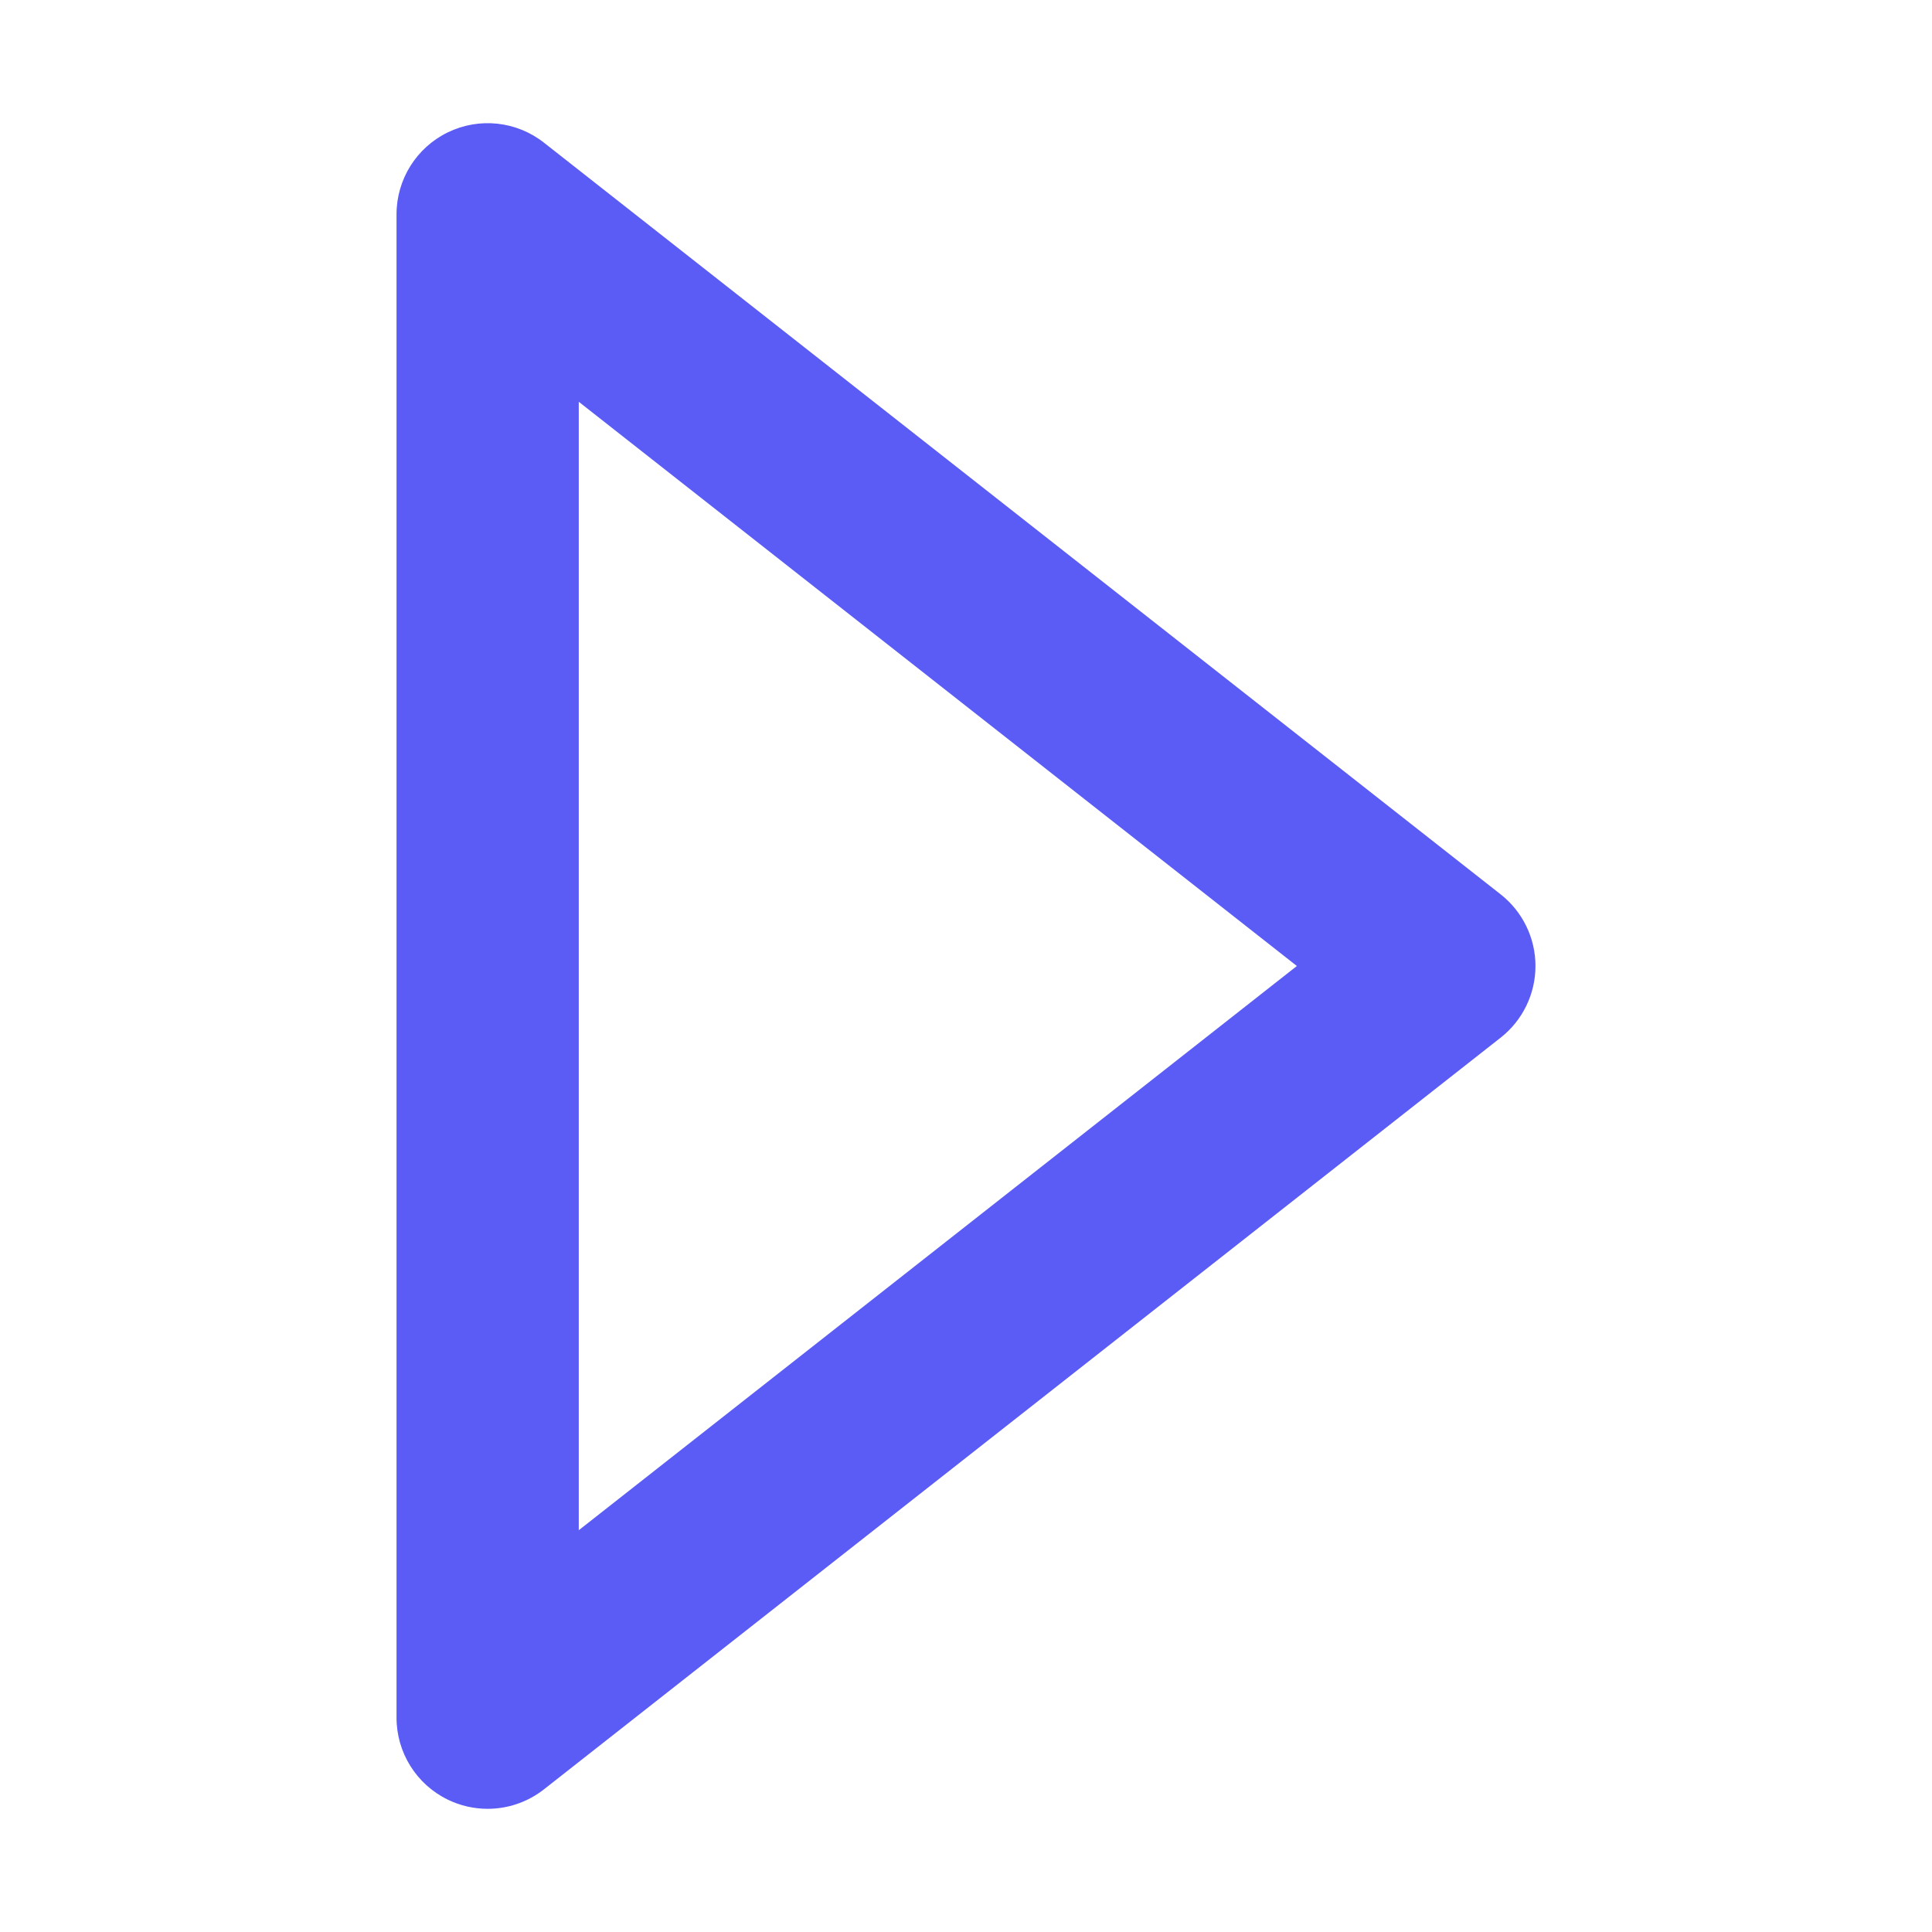 <?xml version="1.0" standalone="no"?><!DOCTYPE svg PUBLIC "-//W3C//DTD SVG 1.1//EN" "http://www.w3.org/Graphics/SVG/1.1/DTD/svg11.dtd"><svg t="1749834187646" class="icon" viewBox="0 0 1024 1024" version="1.1" xmlns="http://www.w3.org/2000/svg" p-id="18488" xmlns:xlink="http://www.w3.org/1999/xlink" width="200" height="200"><path d="M795.373 474.025 288.297 75.61c-14.531-11.425-34.322-13.541-50.945-5.458-16.631 8.082-27.183 24.948-27.183 43.434l0 796.83c0 18.486 10.552 35.353 27.183 43.434 6.702 3.26 13.924 4.859 21.104 4.859 10.623 0 21.169-3.503 29.842-10.317l507.075-398.415c11.654-9.161 18.457-23.156 18.457-37.976S807.027 483.186 795.373 474.025zM306.755 811.054 306.755 212.949l380.613 299.052L306.755 811.054z" p-id="18489" fill="#5B5BF6"></path></svg>